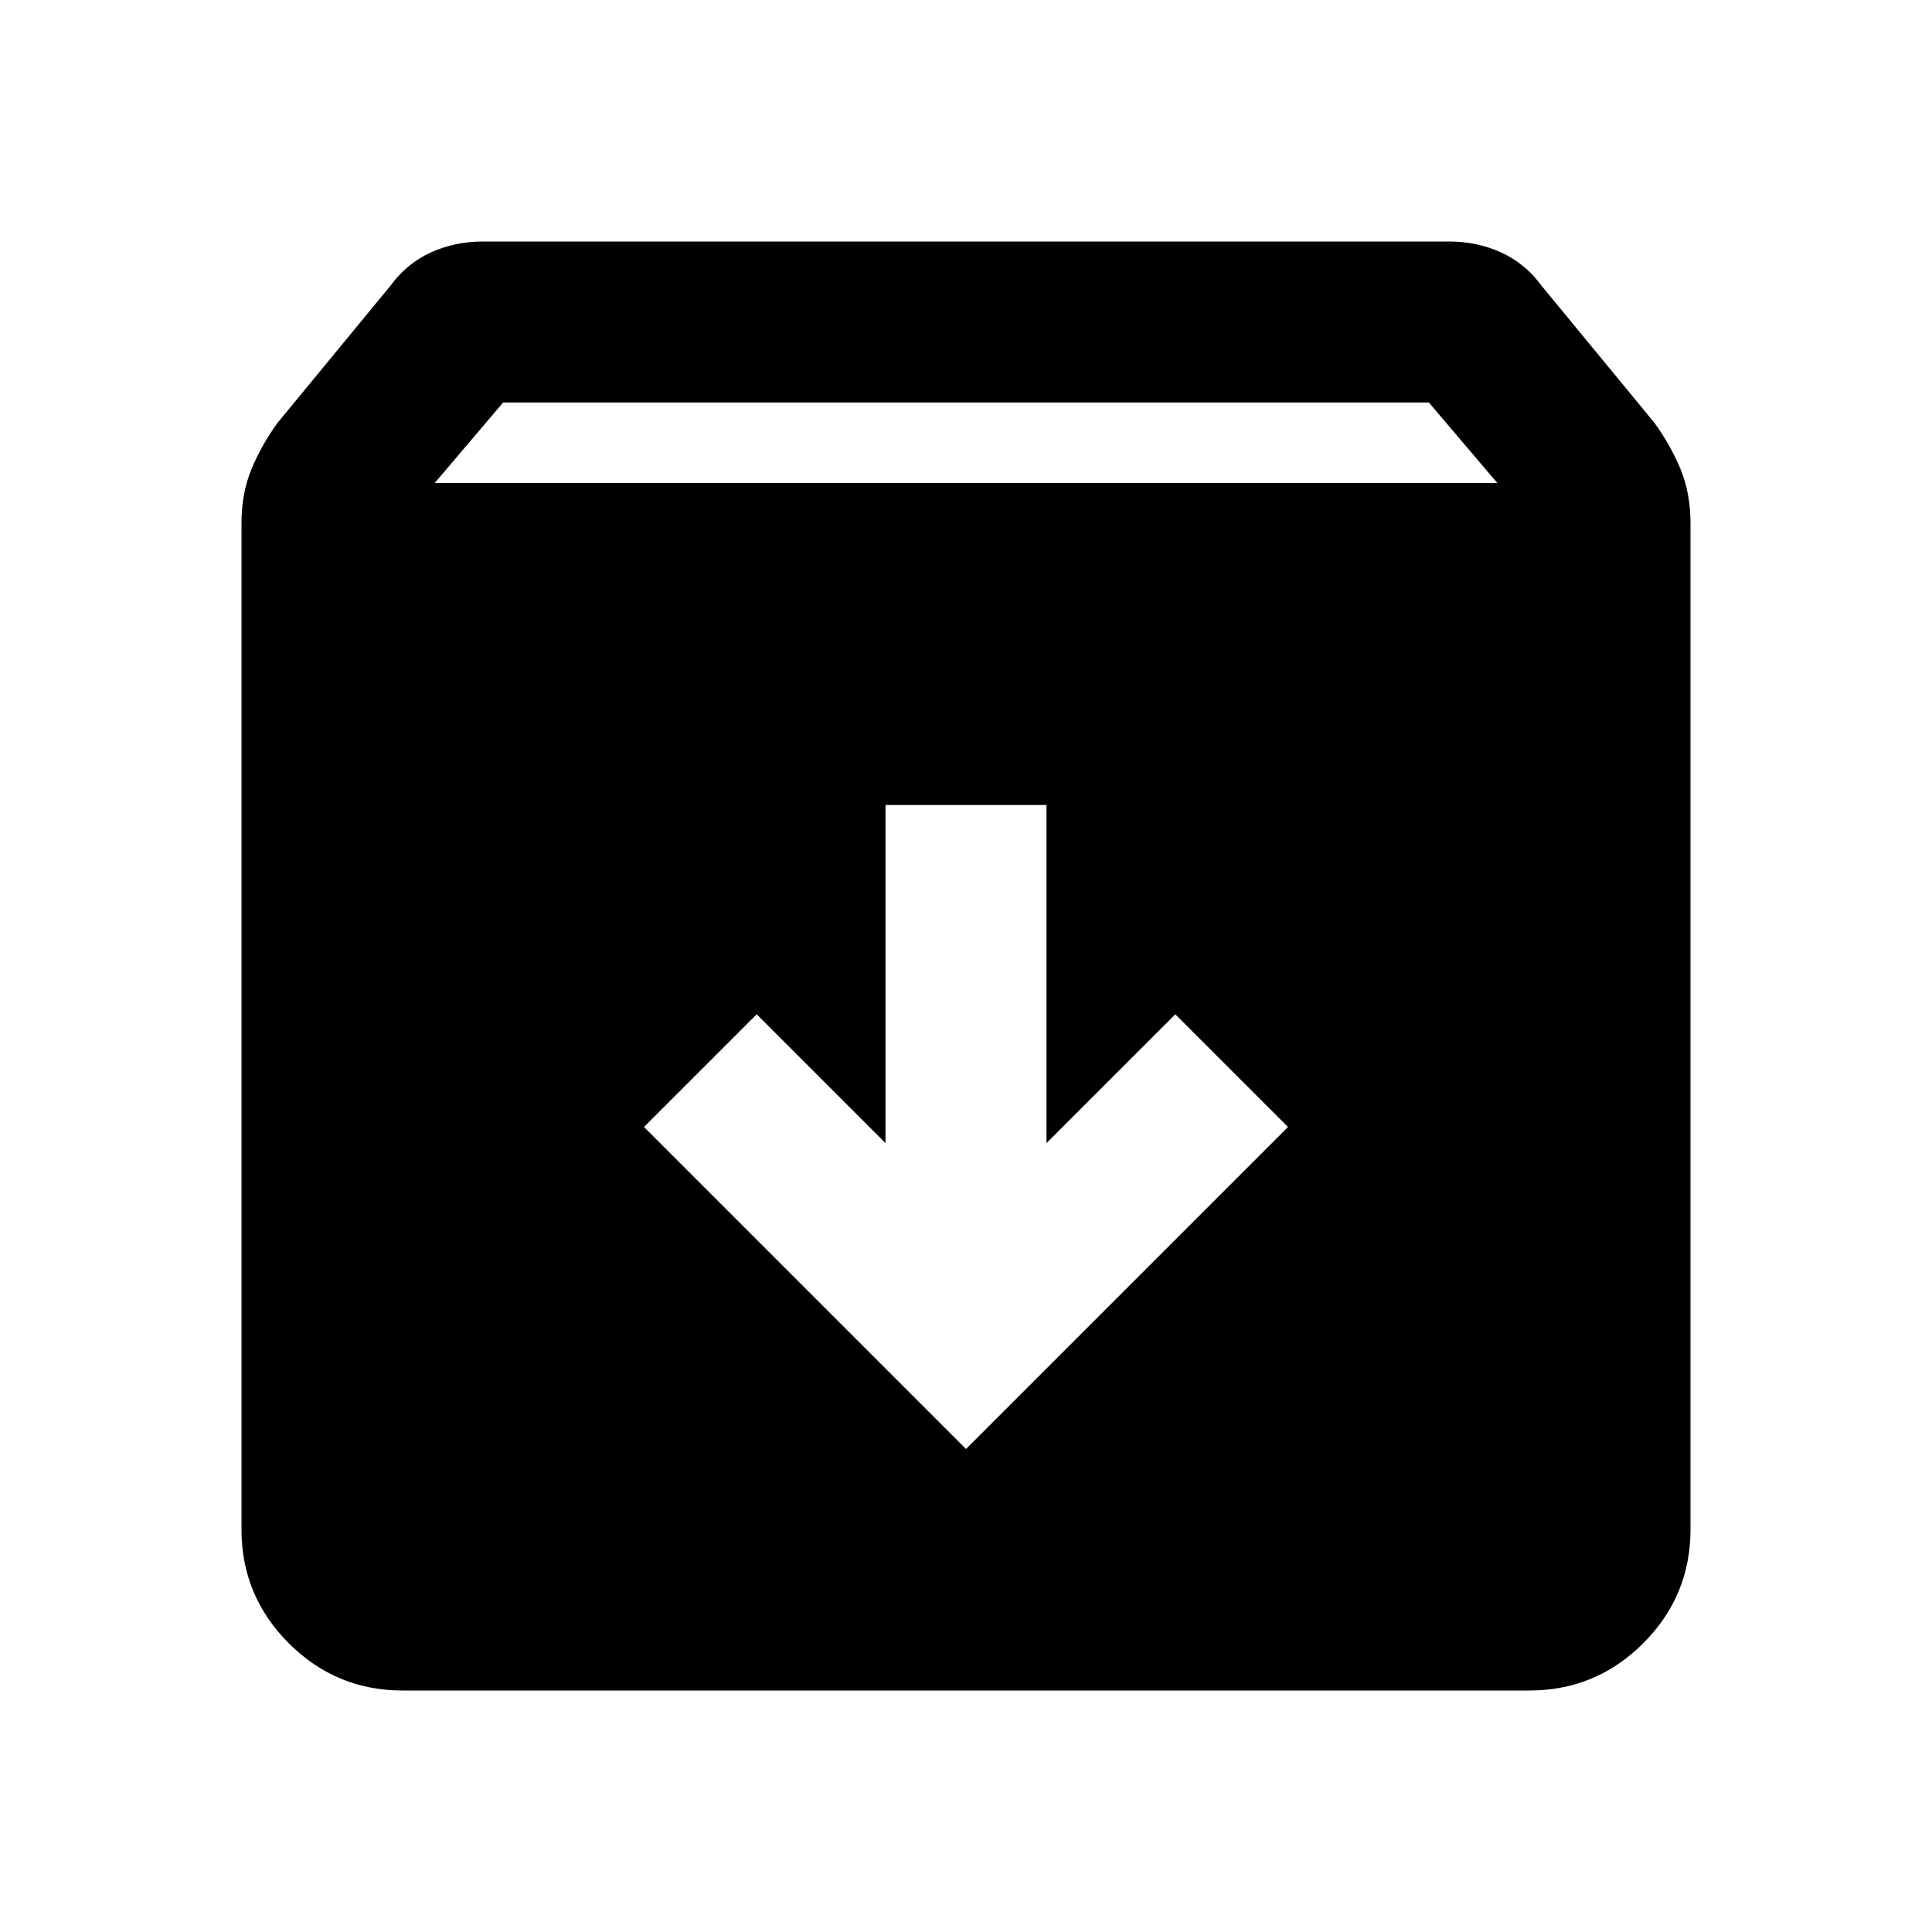 <svg xmlns="http://www.w3.org/2000/svg" height="24" width="24"><path d="M5 21q-.825 0-1.413-.587Q3 19.825 3 19V6.5q0-.375.125-.675.125-.3.325-.575l1.4-1.7q.2-.275.5-.413Q5.65 3 6 3h12q.35 0 .65.137.3.138.5.413l1.4 1.7q.2.275.325.575.125.3.125.675V19q0 .825-.587 1.413Q19.825 21 19 21Zm.4-15h13.2l-.85-1H6.25ZM12 18l4-4-1.4-1.4-1.6 1.6V10h-2v4.2l-1.6-1.6L8 14Z"/></svg>